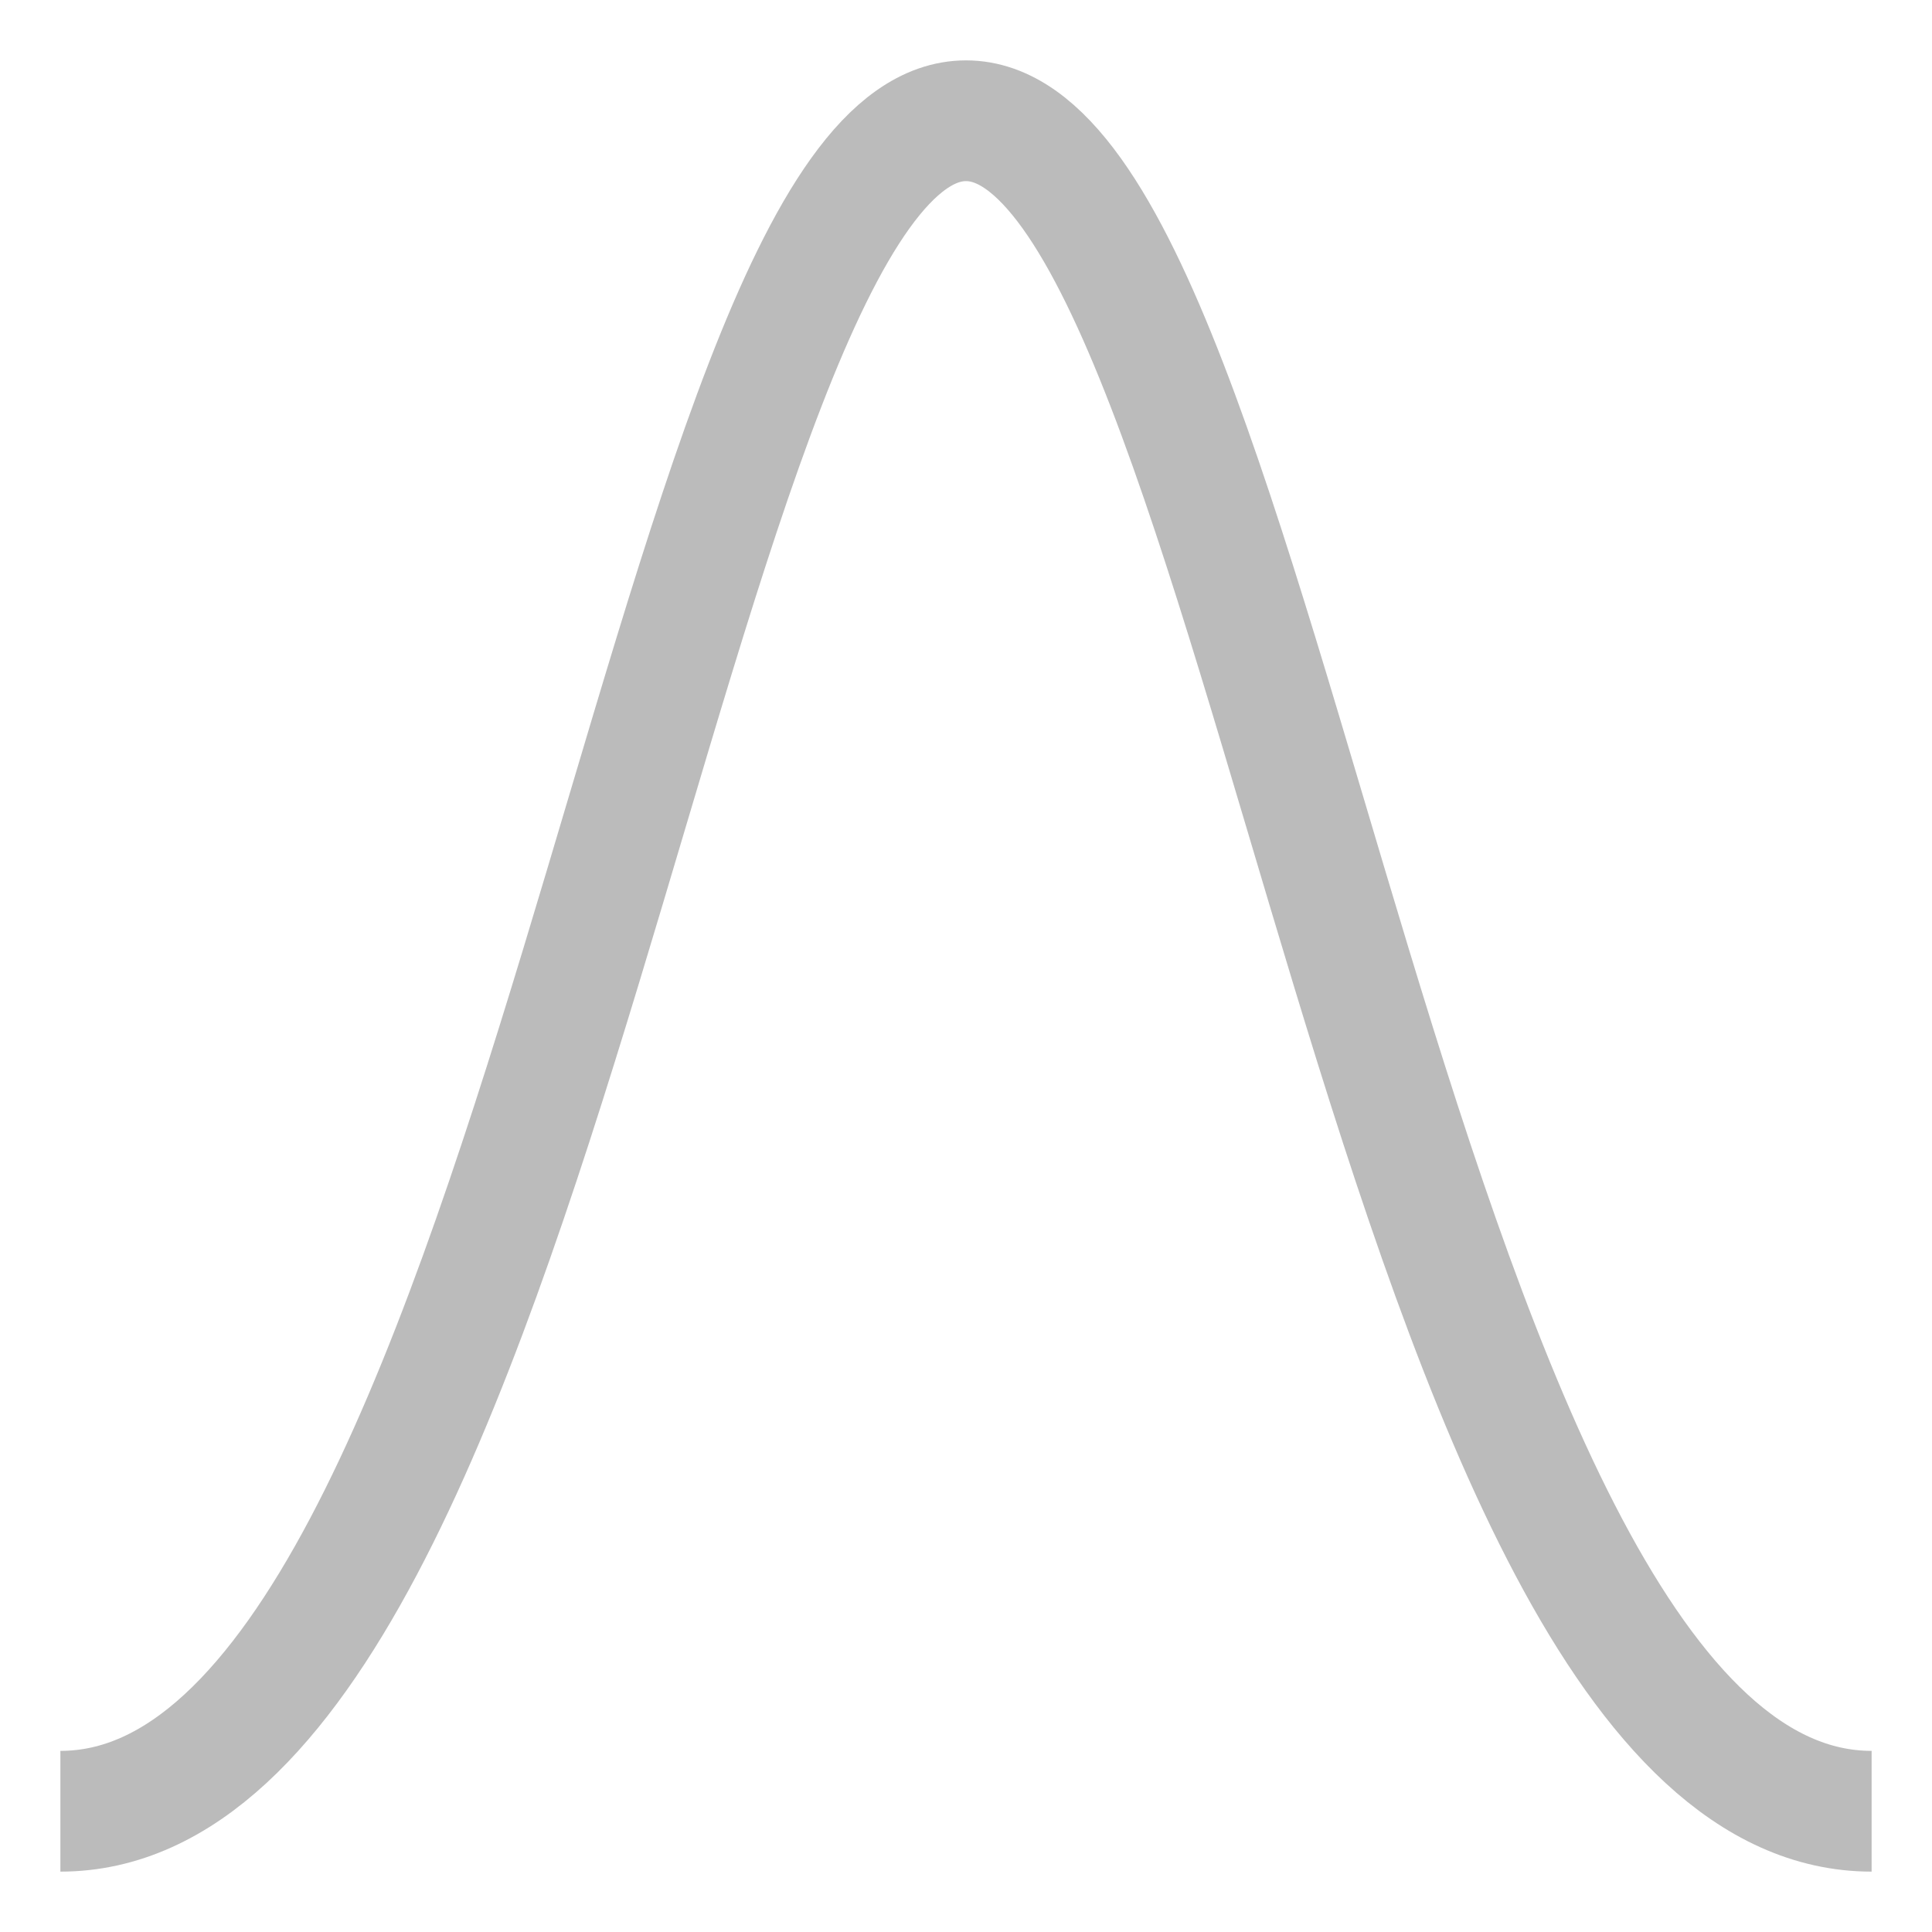 <svg width="32" height="32" version="1.1" viewBox="0 0 8 8" xmlns="http://www.w3.org/2000/svg"><path d="m0.25 7.5c2.0 0 2.5-7 3.75-7.0 1.25-0.0 1.75 7 3.75 7.0" fill="none" stroke="#bbb" stroke-width=".5"/></svg>
